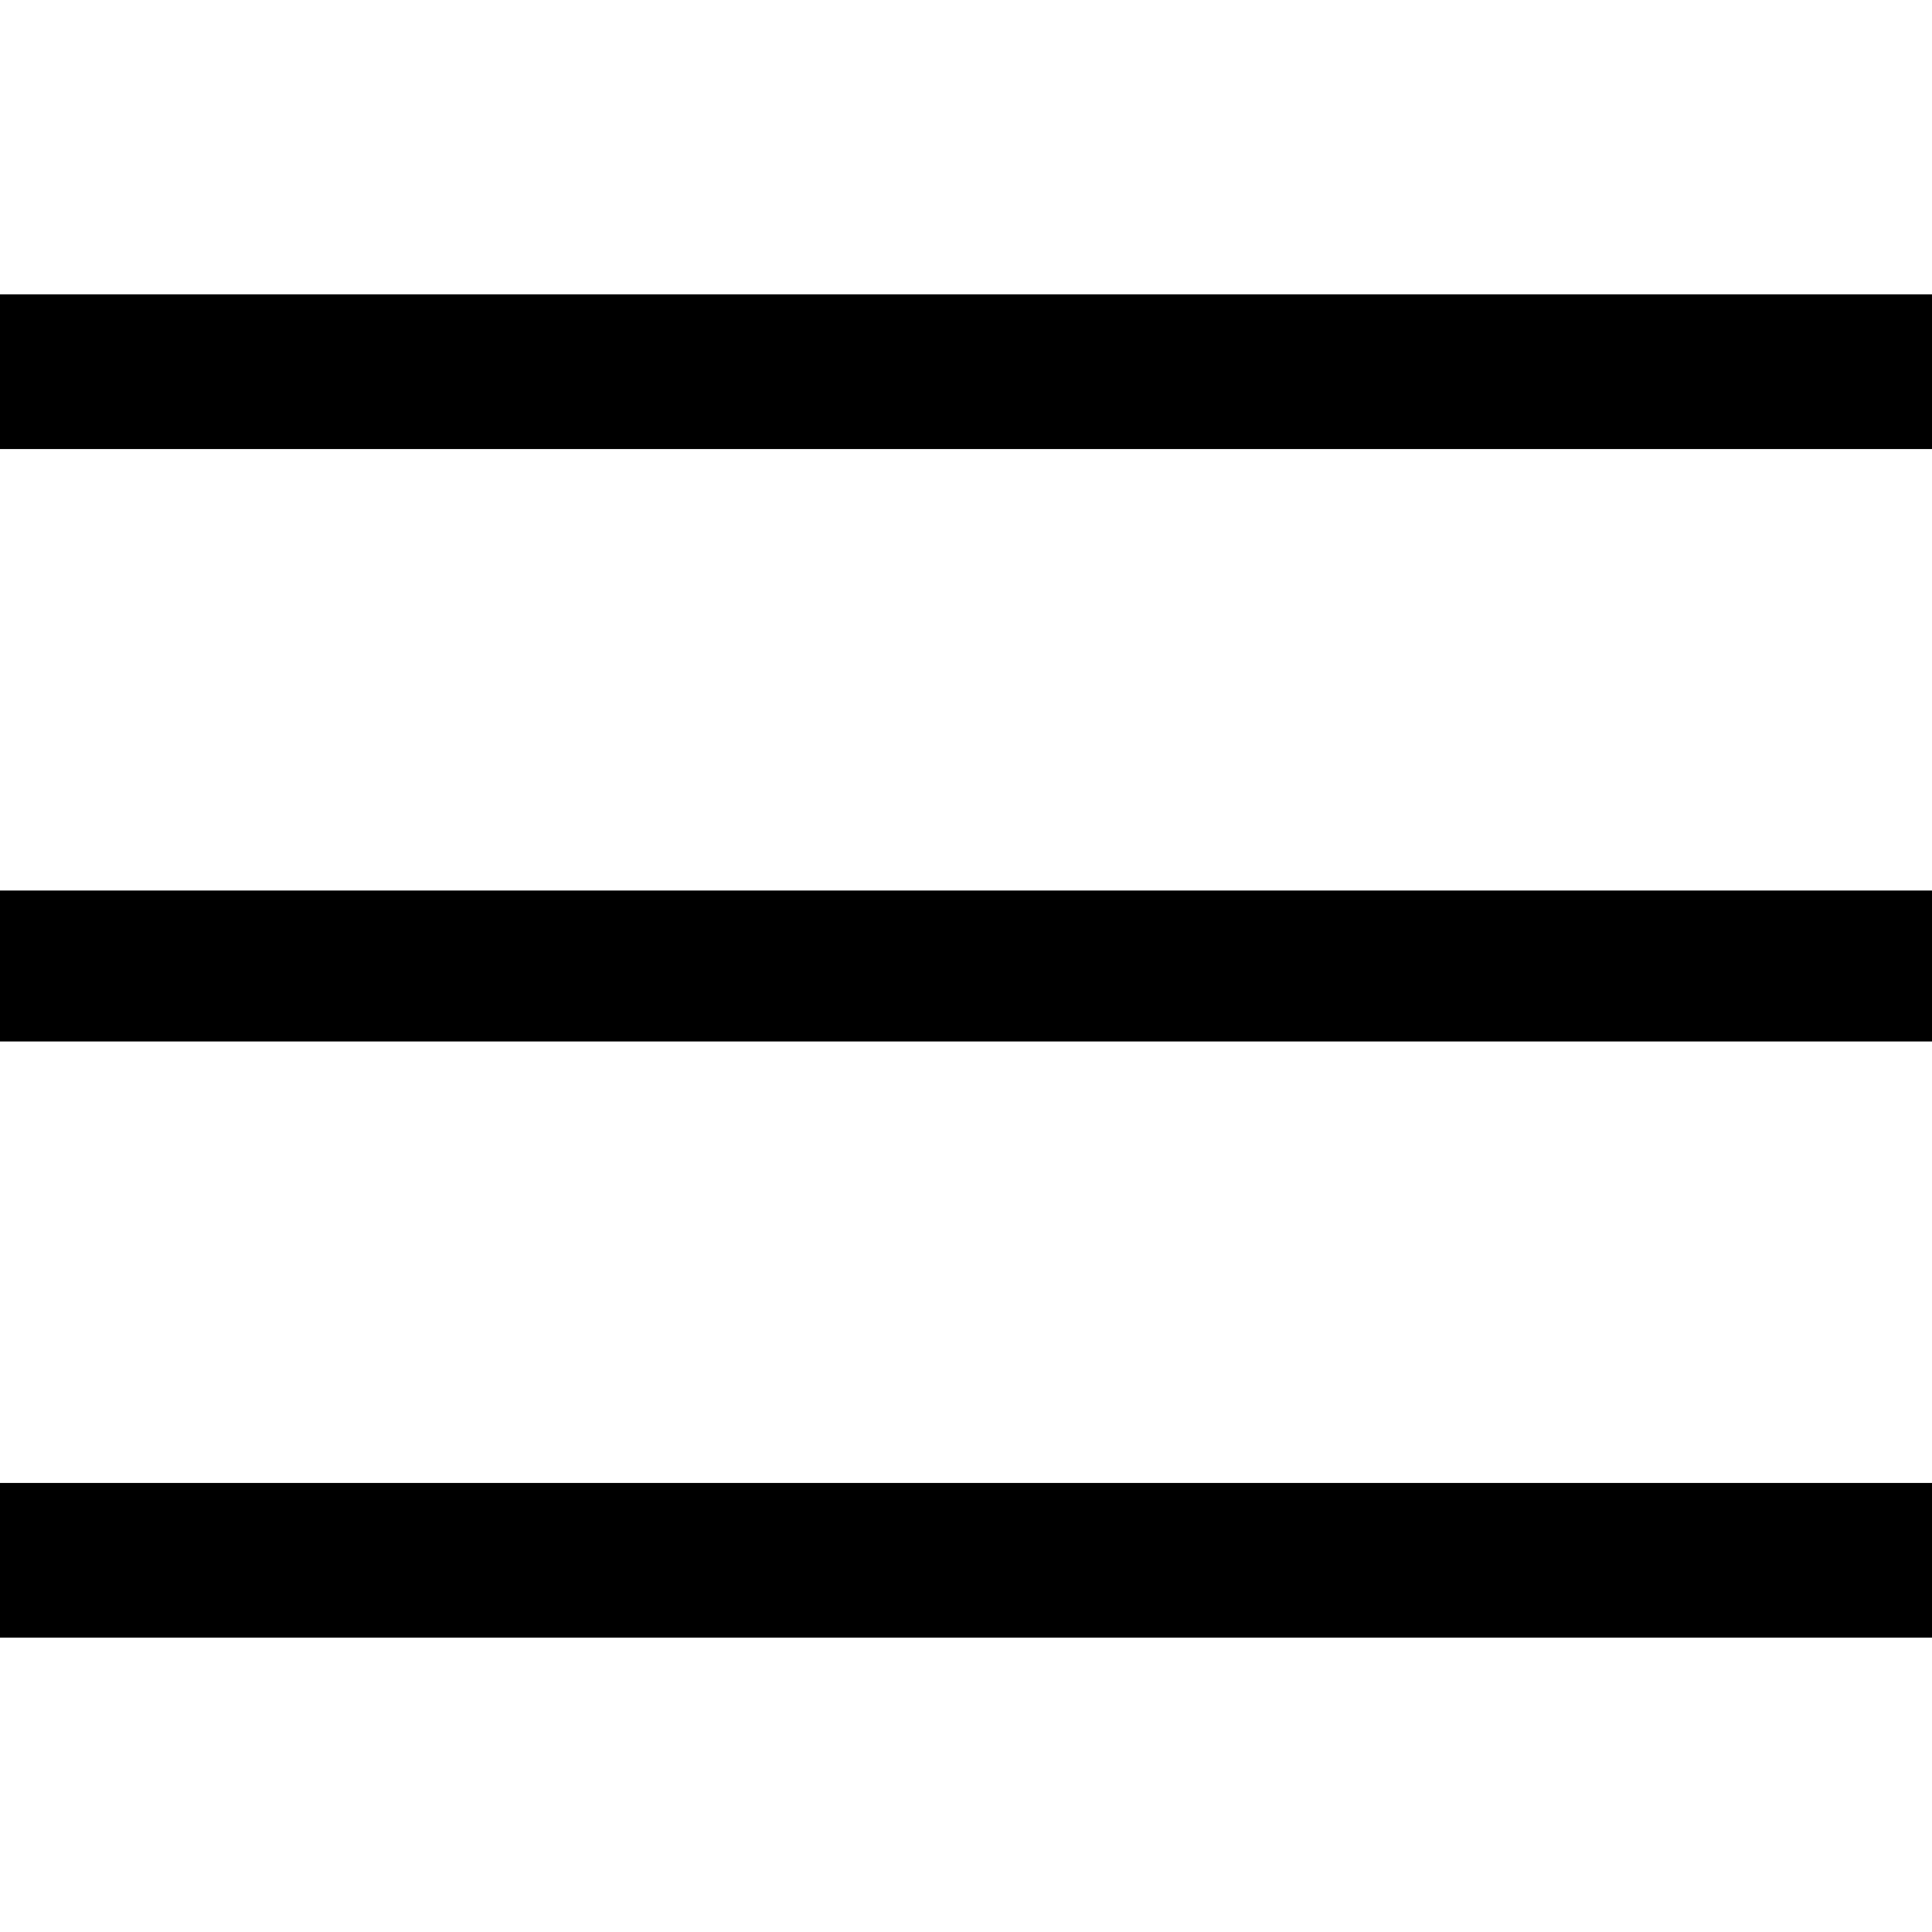 <?xml version="1.0" encoding="utf-8"?>
<!-- Generator: Adobe Illustrator 15.0.0, SVG Export Plug-In . SVG Version: 6.00 Build 0)  -->
<!DOCTYPE svg PUBLIC "-//W3C//DTD SVG 1.1//EN" "http://www.w3.org/Graphics/SVG/1.1/DTD/svg11.dtd">
<svg version="1.1" id="Calque_1" xmlns="http://www.w3.org/2000/svg" xmlns:xlink="http://www.w3.org/1999/xlink" x="0px" y="0px"
	 width="511.936px" height="511.936px" viewBox="0 0 511.936 511.936" enable-background="new 0 0 511.936 511.936"
	 xml:space="preserve">
<g>
	<path fill-rule="evenodd" clip-rule="evenodd" d="M0,77.99c170.646,0,341.291,0,511.936,0c0,13.665,0,27.33,0,40.995
		c-170.645,0-341.29,0-511.936,0C0,105.32,0,91.655,0,77.99z"/>
	<path fill-rule="evenodd" clip-rule="evenodd" d="M0,235.971c170.646,0,341.291,0,511.936,0c0,13.332,0,26.663,0,39.995
		c-170.645,0-341.29,0-511.936,0C0,262.634,0,249.302,0,235.971z"/>
	<path fill-rule="evenodd" clip-rule="evenodd" d="M0,392.951c170.646,0,341.291,0,511.936,0c0,13.665,0,27.33,0,40.994
		c-170.645,0-341.29,0-511.936,0C0,420.281,0,406.616,0,392.951z"/>
</g>
</svg>
